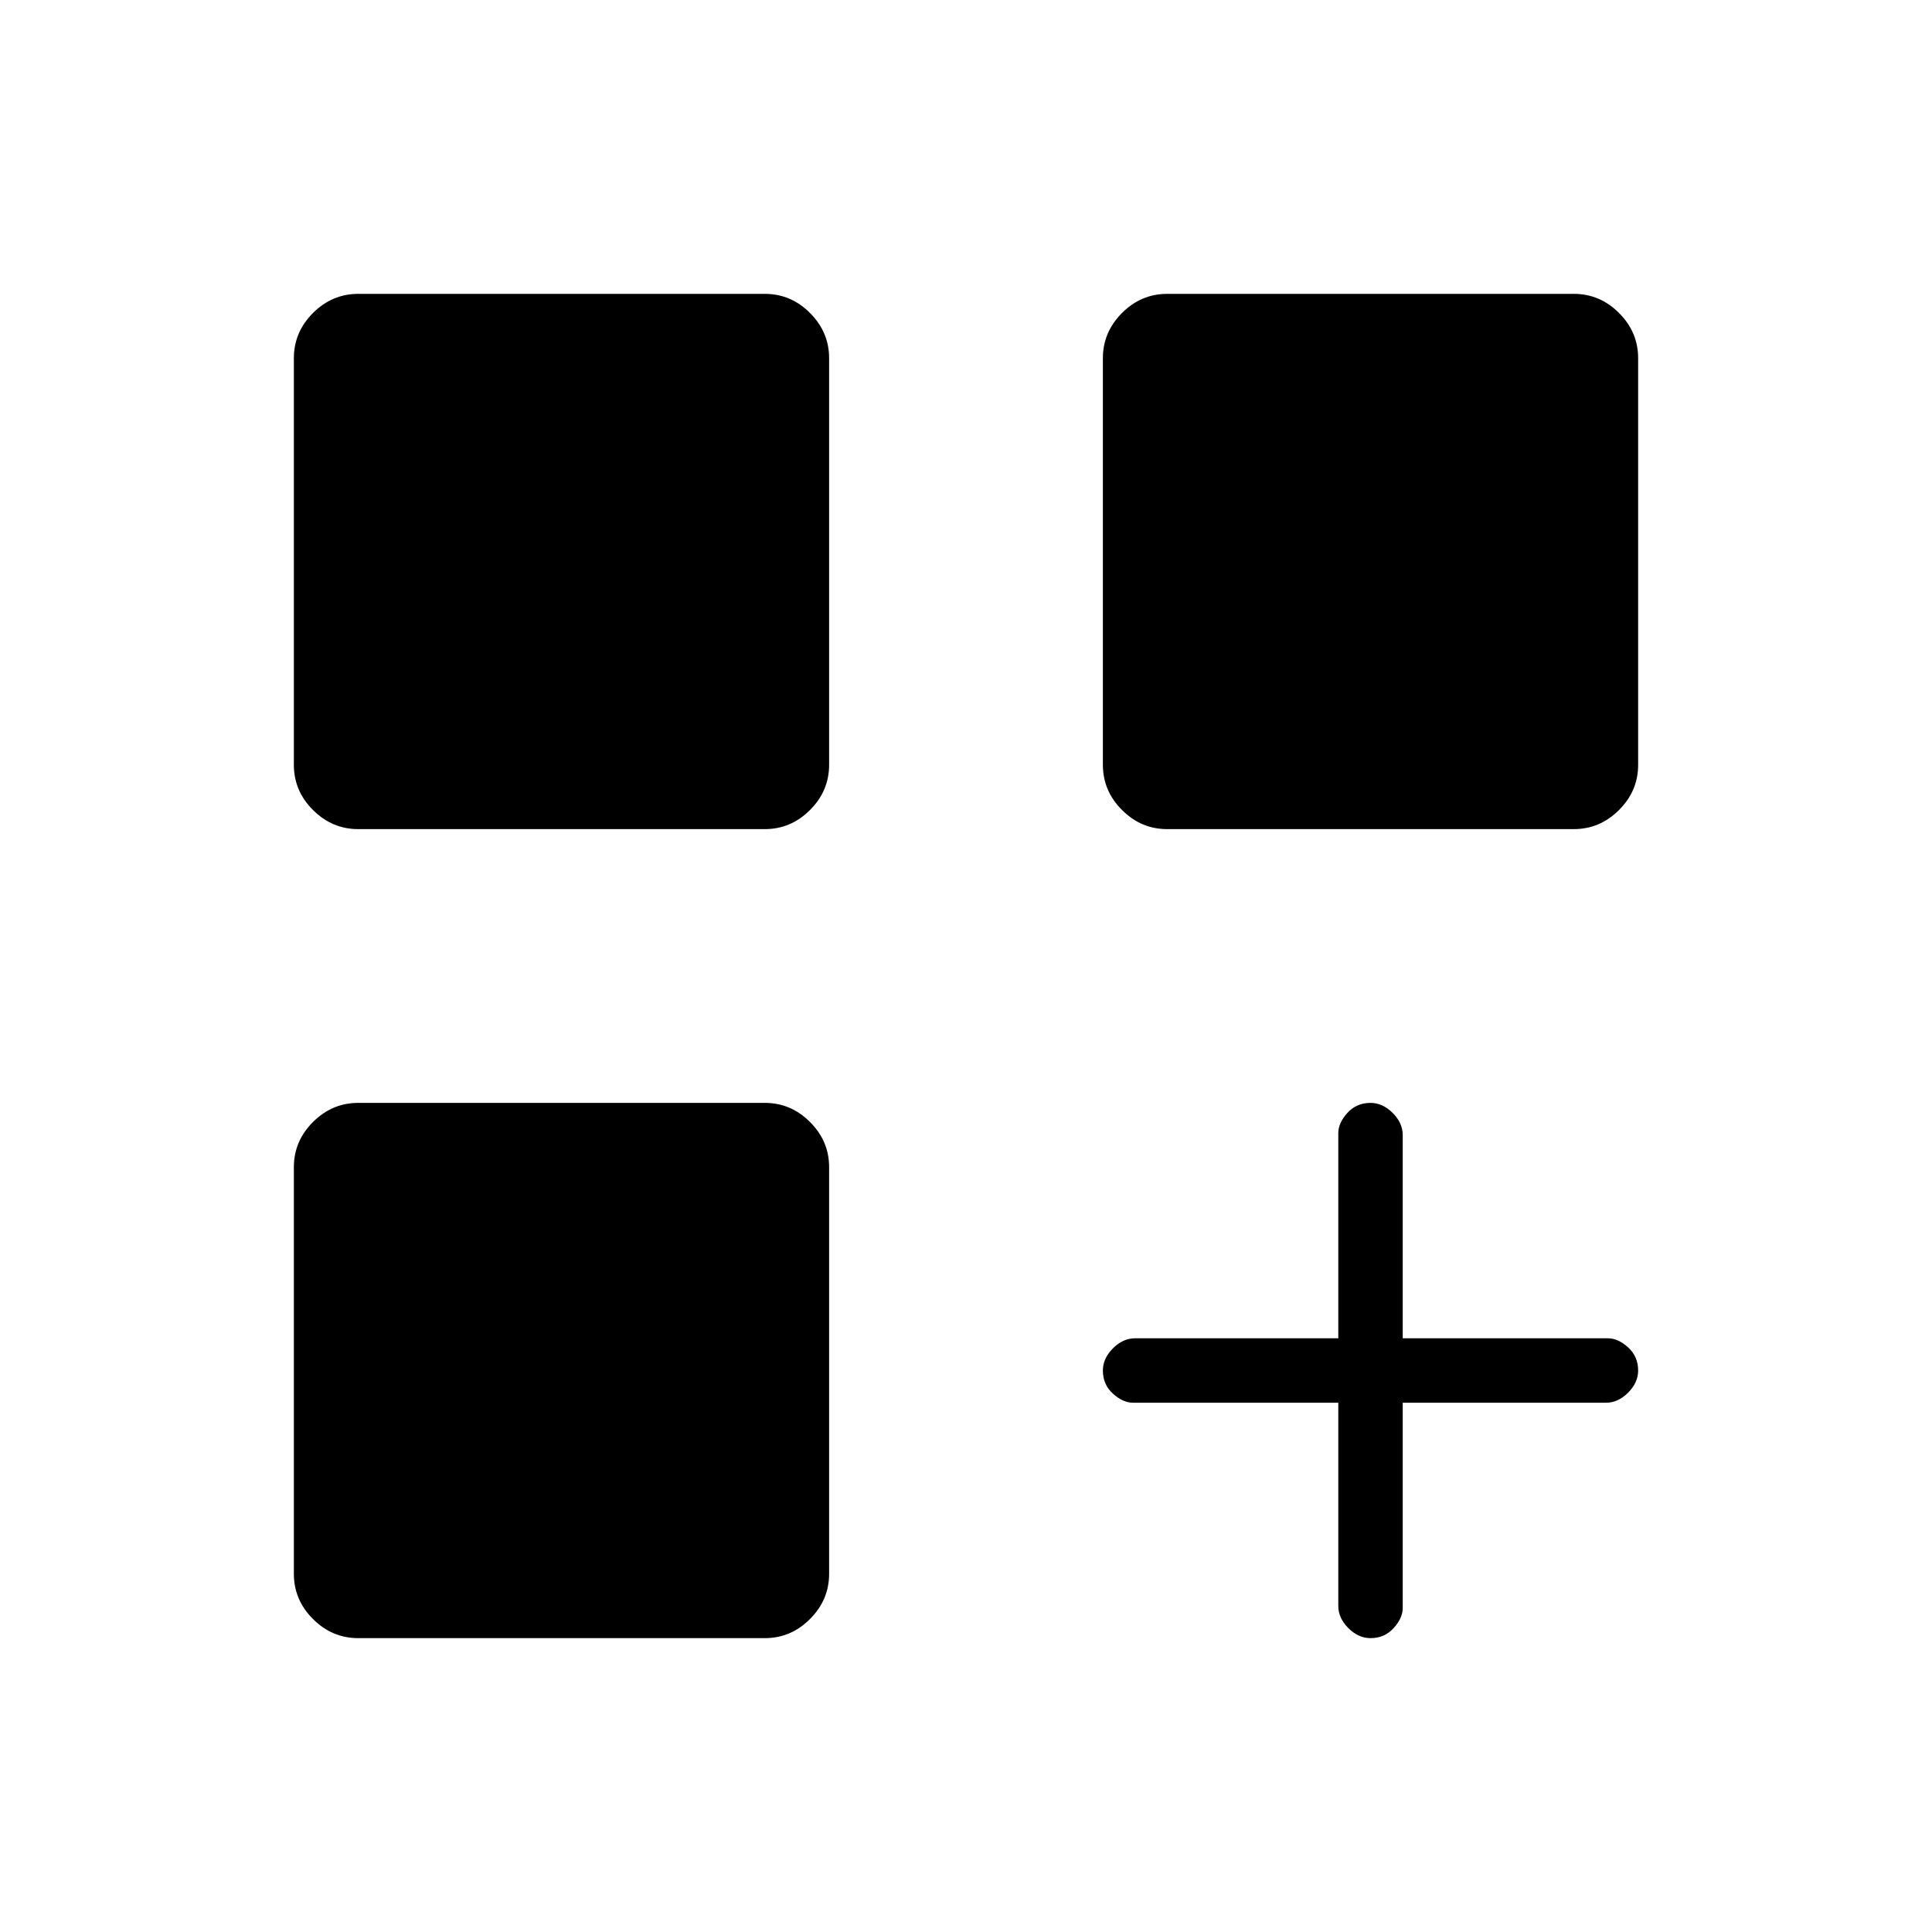 <svg xmlns="http://www.w3.org/2000/svg" height="20" width="20"><path d="M3.708 8.583Q3.438 8.583 3.24 8.385Q3.042 8.188 3.042 7.917V3.708Q3.042 3.438 3.24 3.24Q3.438 3.042 3.708 3.042H7.917Q8.188 3.042 8.385 3.24Q8.583 3.438 8.583 3.708V7.917Q8.583 8.188 8.385 8.385Q8.188 8.583 7.917 8.583ZM12.083 8.583Q11.812 8.583 11.615 8.385Q11.417 8.188 11.417 7.917V3.708Q11.417 3.438 11.615 3.24Q11.812 3.042 12.083 3.042H16.292Q16.562 3.042 16.76 3.24Q16.958 3.438 16.958 3.708V7.917Q16.958 8.188 16.76 8.385Q16.562 8.583 16.292 8.583ZM3.708 16.958Q3.438 16.958 3.24 16.76Q3.042 16.562 3.042 16.292V12.083Q3.042 11.812 3.24 11.615Q3.438 11.417 3.708 11.417H7.917Q8.188 11.417 8.385 11.615Q8.583 11.812 8.583 12.083V16.292Q8.583 16.562 8.385 16.76Q8.188 16.958 7.917 16.958ZM14.188 16.958Q14.062 16.958 13.958 16.854Q13.854 16.75 13.854 16.625V14.521H11.729Q11.625 14.521 11.521 14.427Q11.417 14.333 11.417 14.188Q11.417 14.062 11.521 13.958Q11.625 13.854 11.75 13.854H13.854V11.729Q13.854 11.625 13.948 11.521Q14.042 11.417 14.188 11.417Q14.312 11.417 14.417 11.521Q14.521 11.625 14.521 11.75V13.854H16.646Q16.75 13.854 16.854 13.948Q16.958 14.042 16.958 14.188Q16.958 14.312 16.854 14.417Q16.75 14.521 16.625 14.521H14.521V16.646Q14.521 16.75 14.427 16.854Q14.333 16.958 14.188 16.958Z"/></svg>